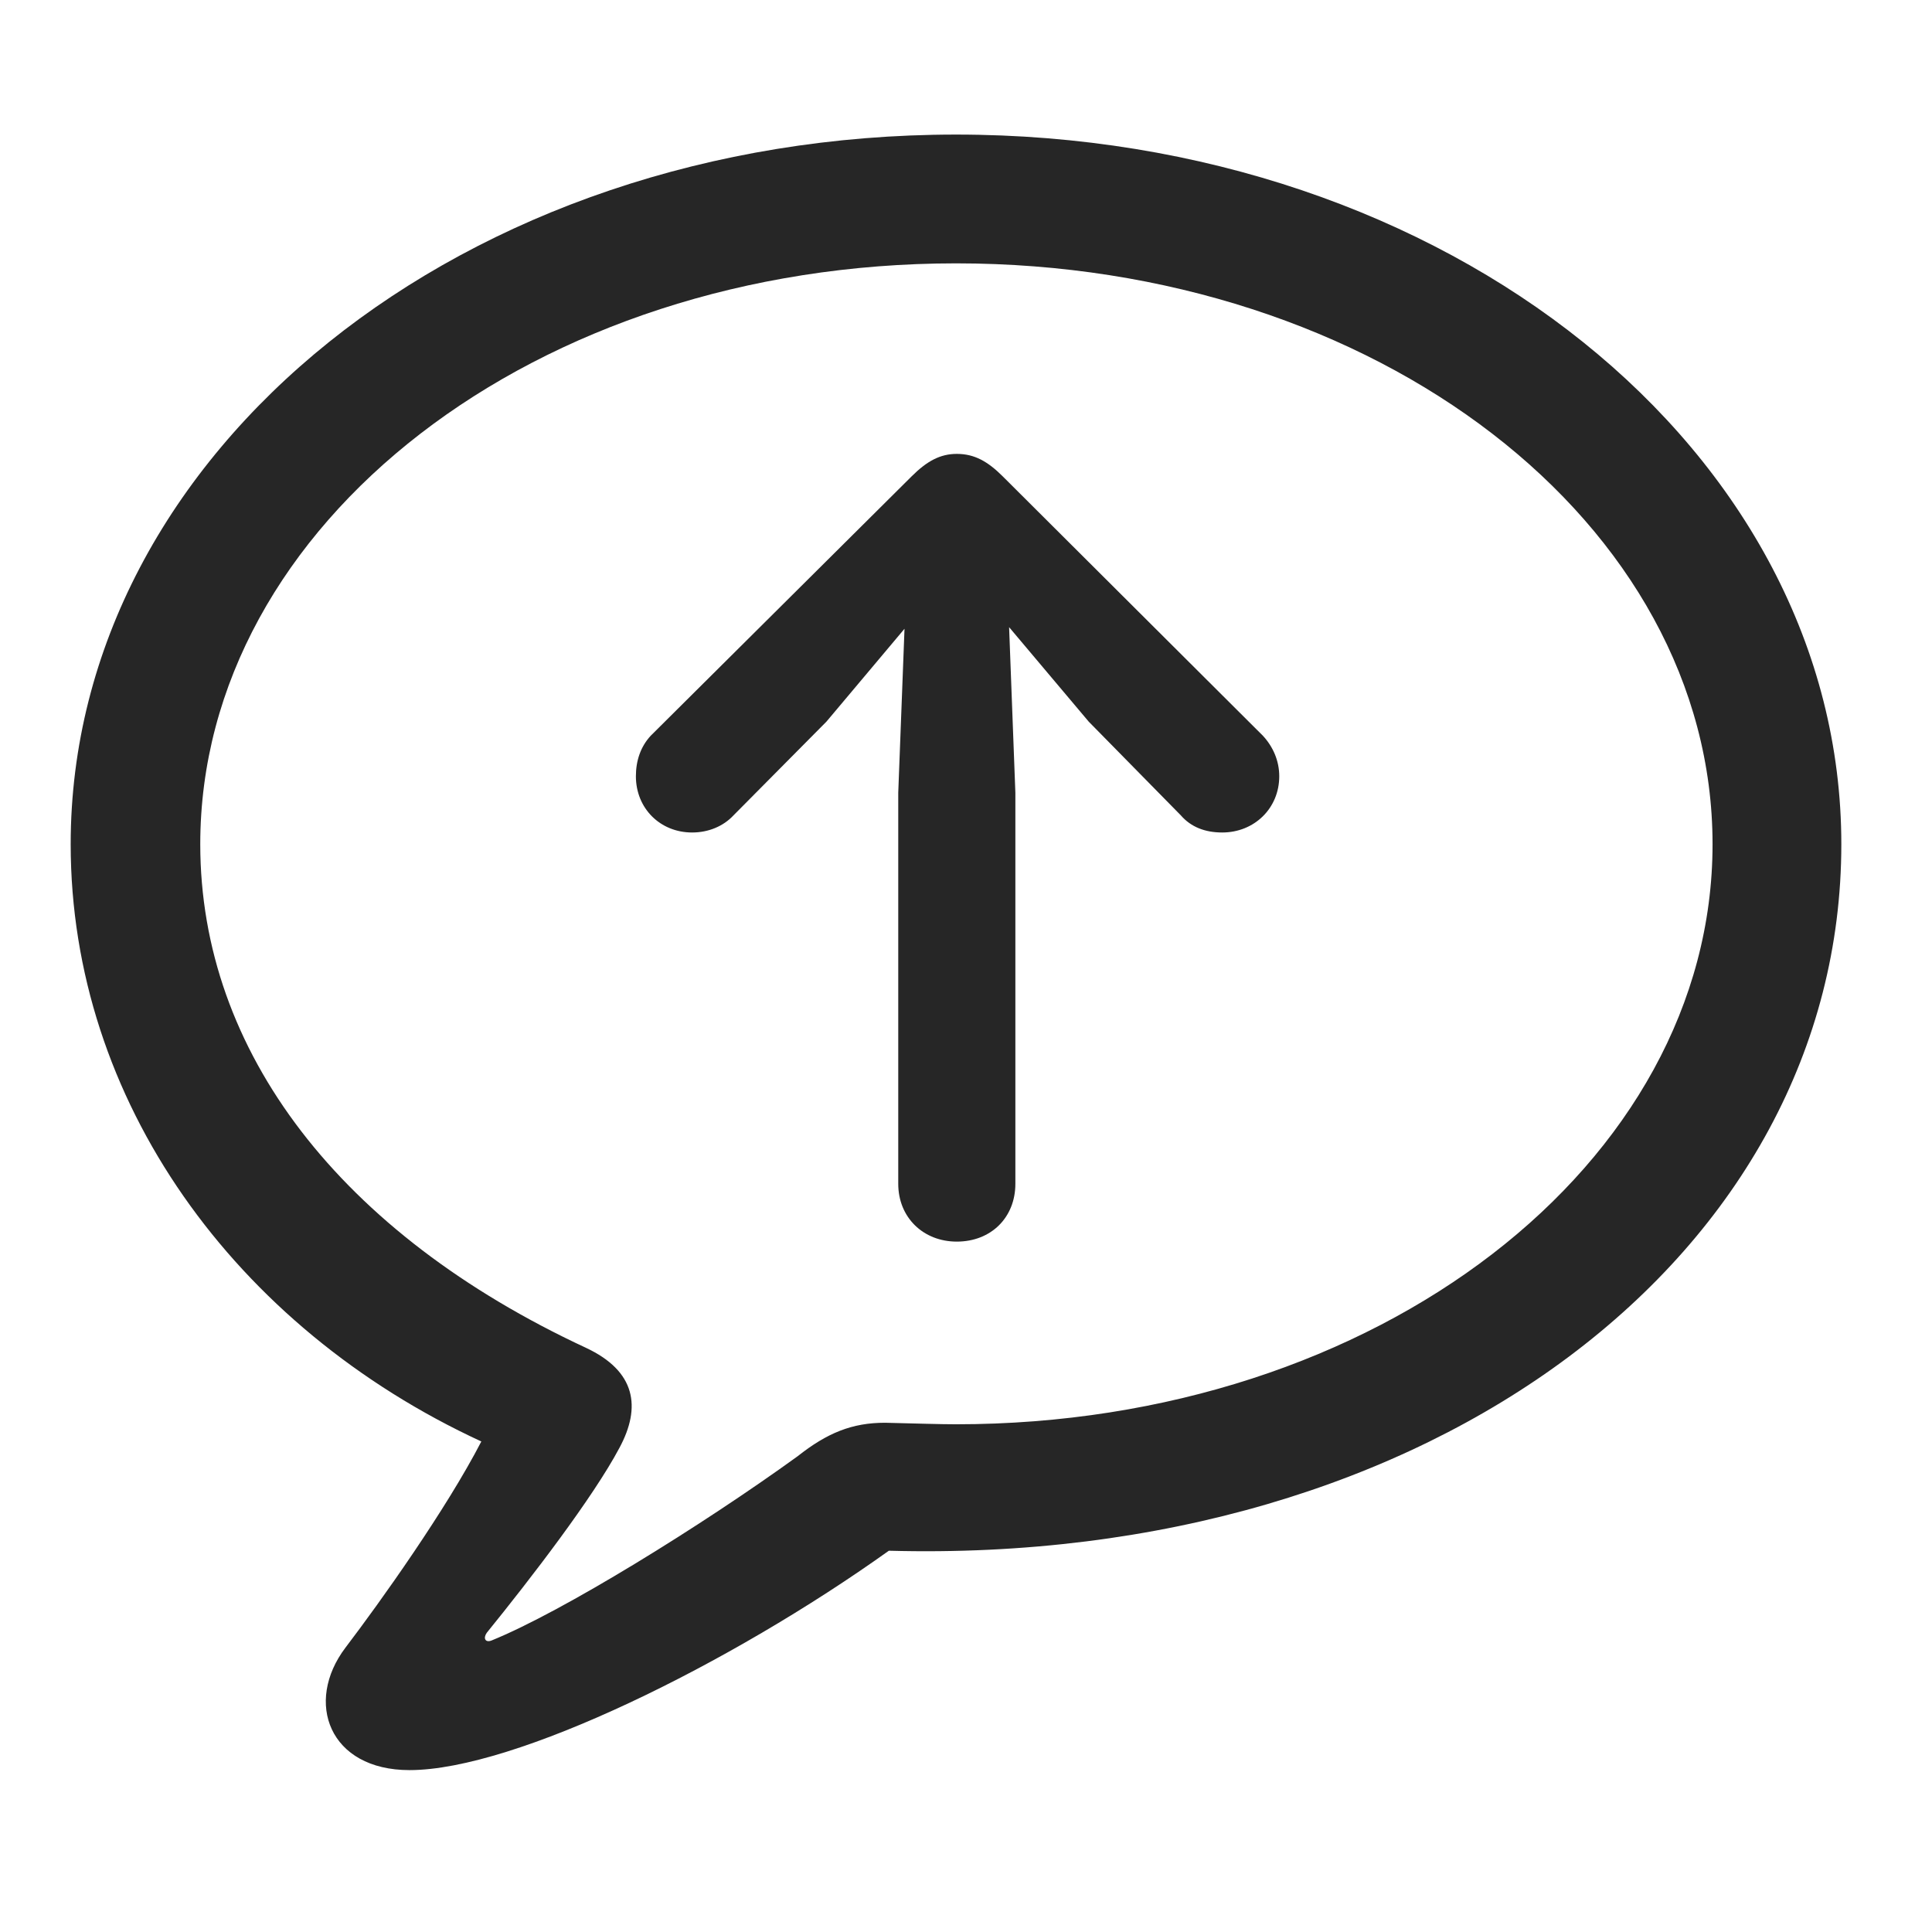 <svg width="29" height="29" viewBox="0 0 29 29" fill="currentColor" xmlns="http://www.w3.org/2000/svg">
<g clip-path="url(#clip0_2207_34586)">
<path d="M6.147 26.57C7.729 26.57 10.963 24.977 13.342 23.277C21.51 23.5 27.639 18.813 27.639 12.672C27.639 6.777 21.733 2.02 14.35 2.02C6.967 2.02 1.061 6.777 1.061 12.672C1.061 16.516 3.522 19.926 7.225 21.637C6.698 22.656 5.713 24.039 5.186 24.731C4.565 25.551 4.94 26.57 6.147 26.57ZM7.377 24.625C7.284 24.66 7.249 24.59 7.307 24.508C7.963 23.699 8.901 22.481 9.299 21.731C9.627 21.121 9.545 20.582 8.795 20.231C5.116 18.52 3.006 15.789 3.006 12.672C3.006 7.867 8.034 3.953 14.35 3.953C20.678 3.953 25.706 7.867 25.706 12.672C25.706 17.465 20.678 21.379 14.35 21.379C14.116 21.379 13.752 21.367 13.284 21.356C12.791 21.356 12.416 21.508 11.971 21.86C10.53 22.902 8.444 24.192 7.377 24.625Z" fill="currentColor" fill-opacity="0.85"/>
<path d="M14.362 18.637C14.877 18.637 15.241 18.274 15.241 17.77V11.899L15.147 9.414L16.342 10.832L17.725 12.239C17.877 12.414 18.088 12.496 18.346 12.496C18.827 12.496 19.202 12.133 19.202 11.652C19.202 11.418 19.108 11.207 18.956 11.043L15.053 7.152C14.831 6.93 14.631 6.813 14.362 6.813C14.116 6.813 13.916 6.918 13.682 7.152L9.768 11.043C9.616 11.207 9.545 11.418 9.545 11.652C9.545 12.133 9.909 12.496 10.389 12.496C10.635 12.496 10.858 12.402 11.01 12.239L12.405 10.832L13.577 9.438L13.483 11.899V17.77C13.483 18.274 13.858 18.637 14.362 18.637Z" fill="currentColor" fill-opacity="0.85"/>
</g>
<defs>
<clipPath id="clip0_2207_34586">
<rect width="26.578" height="24.551" fill="currentColor" transform="translate(1.061 2.02)"/>
</clipPath>
</defs>
</svg>

